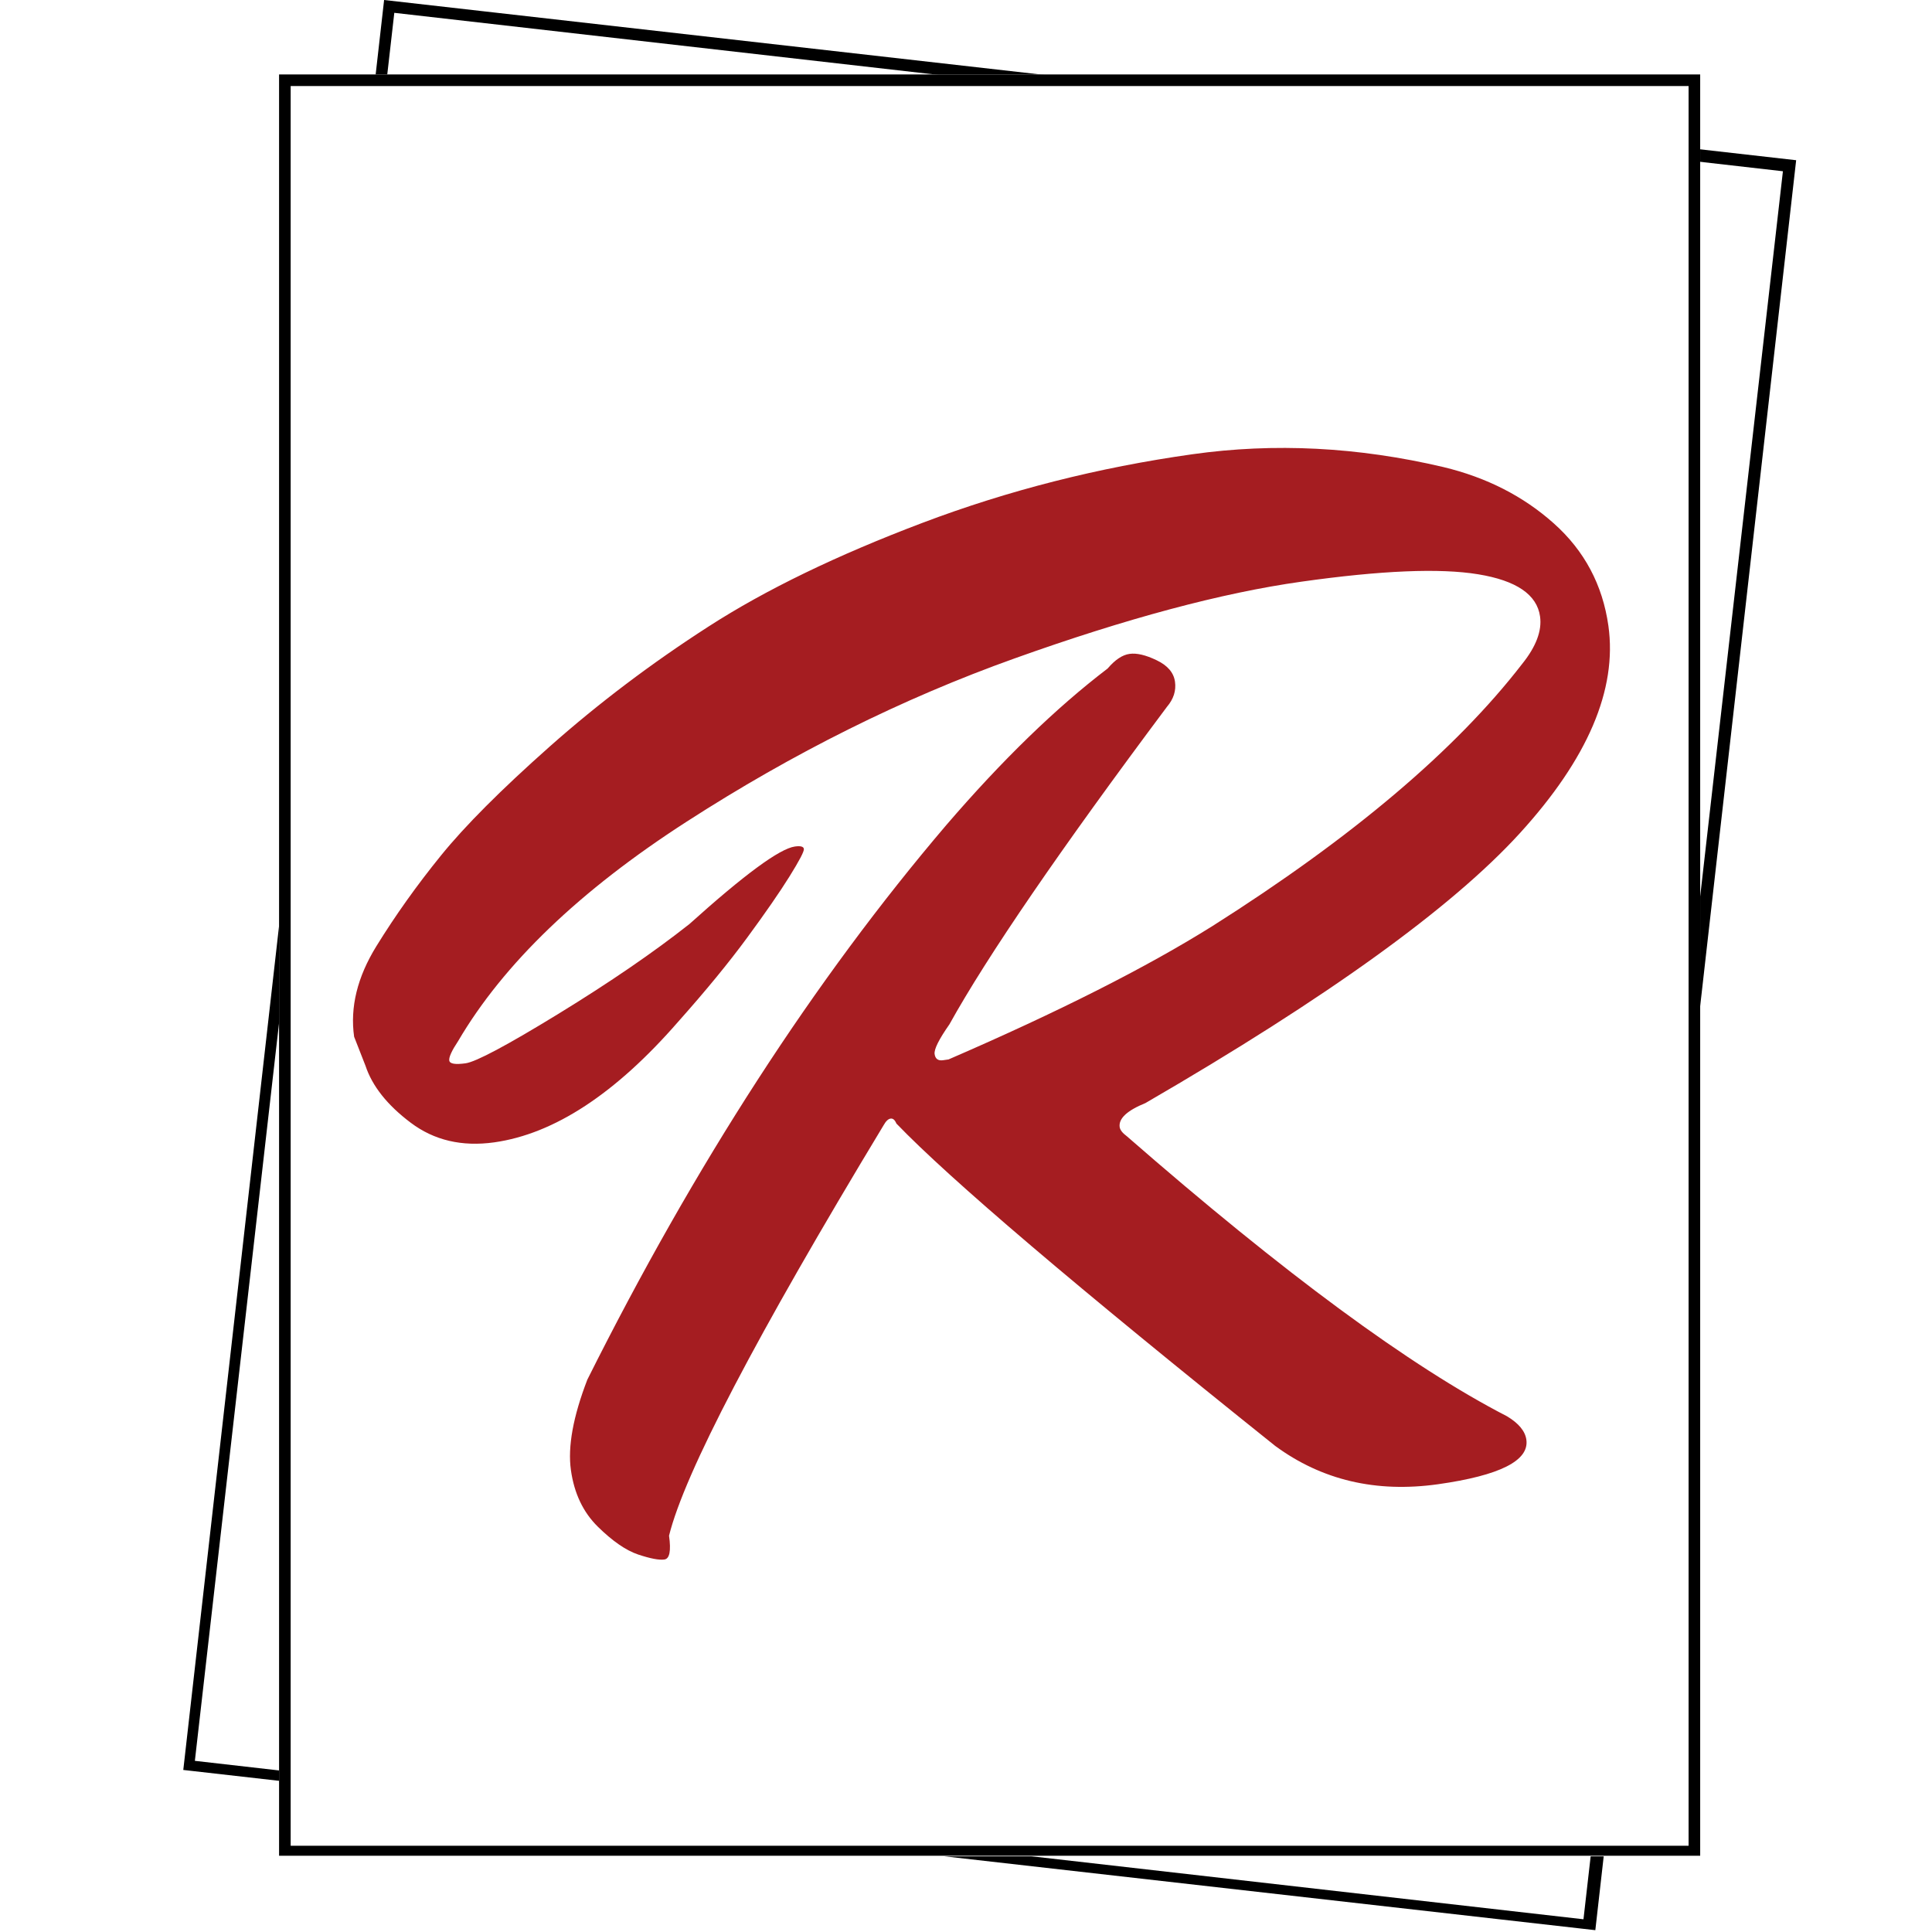 <svg xmlns="http://www.w3.org/2000/svg" xmlns:xlink="http://www.w3.org/1999/xlink" width="500" zoomAndPan="magnify" viewBox="0 0 375 375" height="500" preserveAspectRatio="xMidYMid meet" version="1.0"><defs><g/><clipPath id="77f2f33d8c"><path d="M 35 0 L 349 0 L 349 375 L 35 375 Z M 35 0 " clip-rule="nonzero"/></clipPath><clipPath id="9f8f3cb093"><path d="M 74.555 0 L 348.633 31.098 L 309.516 375.836 L 35.438 344.738 Z M 74.555 0 " clip-rule="nonzero"/></clipPath><clipPath id="4bb3ff20dc"><path d="M 74.555 0 L 348.633 31.098 L 309.617 374.957 L 35.539 343.859 Z M 74.555 0 " clip-rule="nonzero"/></clipPath><clipPath id="66b6f0cdab"><path d="M 35 0 L 349 0 L 349 375 L 35 375 Z M 35 0 " clip-rule="nonzero"/></clipPath><clipPath id="98dbd8d6cd"><path d="M 74.555 0 L 348.797 31.117 L 309.816 374.664 L 35.574 343.547 Z M 74.555 0 " clip-rule="nonzero"/></clipPath><clipPath id="133c8c1738"><path d="M 74.555 0 L 350.664 31.328 L 311.23 378.844 L 35.125 347.516 Z M 74.555 0 " clip-rule="nonzero"/></clipPath><clipPath id="0b24604803"><path d="M 74.555 0 L 348.633 31.098 L 309.617 374.957 L 35.539 343.859 Z M 74.555 0 " clip-rule="nonzero"/></clipPath><clipPath id="ccaa0268e7"><path d="M 54.168 14.445 L 330.004 14.445 L 330.004 360.512 L 54.168 360.512 Z M 54.168 14.445 " clip-rule="nonzero"/></clipPath><clipPath id="3c8661daad"><path d="M 54.168 14.445 L 330.004 14.445 L 330.004 360.195 L 54.168 360.195 Z M 54.168 14.445 " clip-rule="nonzero"/></clipPath></defs><rect x="-37.5" width="450" fill="#ffffff" y="-37.5" height="450" fill-opacity="1"/><rect x="-37.5" width="450" fill="#ffffff" y="-37.5" height="450" fill-opacity="1"/><g clip-path="url(#77f2f33d8c)"><g clip-path="url(#9f8f3cb093)"><g clip-path="url(#4bb3ff20dc)"><path fill="#ffffff" d="M 74.555 0 L 348.633 31.098 L 309.637 374.766 L 35.562 343.668 Z M 74.555 0 " fill-opacity="1" fill-rule="nonzero"/></g></g></g><g clip-path="url(#66b6f0cdab)"><g clip-path="url(#98dbd8d6cd)"><g clip-path="url(#133c8c1738)"><g clip-path="url(#0b24604803)"><path stroke-linecap="butt" transform="matrix(0.745, 0.085, -0.085, 0.745, 74.555, 0)" fill="none" stroke-linejoin="miter" d="M -0.001 0 L 367.782 -0.001 L 367.782 461.42 L 0 461.421 Z M -0.001 0 " stroke="#000000" stroke-width="6" stroke-opacity="1" stroke-miterlimit="4"/></g></g></g></g><g clip-path="url(#ccaa0268e7)"><path fill="#ffffff" d="M 54.168 14.445 L 330.004 14.445 L 330.004 360.32 L 54.168 360.32 Z M 54.168 14.445 " fill-opacity="1" fill-rule="nonzero"/></g><g clip-path="url(#3c8661daad)"><path stroke-linecap="butt" transform="matrix(0.75, 0, 0, 0.75, 54.168, 14.446)" fill="none" stroke-linejoin="miter" d="M 0 -0.001 L 367.782 -0.001 L 367.782 461.421 L 0 461.421 Z M 0 -0.001 " stroke="#000000" stroke-width="6" stroke-opacity="1" stroke-miterlimit="4"/></g><g fill="#a51d21" fill-opacity="1"><g transform="translate(97.344, 302.074)"><g><path d="M -28.609 -100.844 C -29.422 -106.57 -27.984 -112.426 -24.297 -118.406 C -20.609 -124.383 -16.438 -130.242 -11.781 -135.984 C -7.133 -141.734 -0.078 -148.805 9.391 -157.203 C 18.867 -165.598 29.133 -173.352 40.188 -180.469 C 51.238 -187.594 65.082 -194.301 81.719 -200.594 C 98.363 -206.895 115.828 -211.332 134.109 -213.906 C 150.004 -216.145 166.234 -215.316 182.797 -211.422 C 191.191 -209.41 198.348 -205.758 204.266 -200.469 C 210.191 -195.176 213.719 -188.555 214.844 -180.609 C 216.582 -168.234 210.844 -154.801 197.625 -140.312 C 184.406 -125.832 160.191 -108.383 124.984 -87.969 C 121.422 -86.52 119.754 -84.969 119.984 -83.312 C 120.066 -82.75 120.535 -82.148 121.391 -81.516 C 151.879 -54.91 176.473 -36.797 195.172 -27.172 C 197.441 -25.805 198.691 -24.289 198.922 -22.625 C 199.492 -18.562 193.773 -15.68 181.766 -13.984 C 169.754 -12.297 159.223 -14.773 150.172 -21.422 C 111.535 -52.348 87.023 -73.207 76.641 -84 C 76.348 -84.707 75.973 -85.023 75.516 -84.953 C 75.055 -84.891 74.602 -84.457 74.156 -83.656 C 49.395 -42.676 35.516 -16.125 32.516 -4 C 32.93 -1.051 32.629 0.488 31.609 0.625 C 30.586 0.77 28.891 0.445 26.516 -0.344 C 24.148 -1.145 21.539 -2.945 18.688 -5.75 C 15.844 -8.551 14.102 -12.211 13.469 -16.734 C 12.832 -21.266 13.895 -27.113 16.656 -34.281 C 37.539 -76.039 60.758 -111.914 86.312 -141.906 C 97.164 -154.531 107.609 -164.664 117.641 -172.312 C 119.098 -174.02 120.52 -174.969 121.906 -175.156 C 123.289 -175.352 125.039 -174.941 127.156 -173.922 C 129.281 -172.91 130.469 -171.523 130.719 -169.766 C 130.969 -168.016 130.445 -166.383 129.156 -164.875 C 108.383 -137.082 94.312 -116.539 86.938 -103.25 C 84.895 -100.332 83.938 -98.41 84.062 -97.484 C 84.195 -96.555 84.734 -96.156 85.672 -96.281 L 86.766 -96.438 C 108.086 -105.664 125.156 -114.289 137.969 -122.312 C 165.125 -139.508 185.16 -156.461 198.078 -173.172 C 200.805 -176.555 201.973 -179.641 201.578 -182.422 C 200.984 -186.672 196.973 -189.398 189.547 -190.609 C 182.117 -191.828 170.691 -191.348 155.266 -189.172 C 139.836 -187.004 121.27 -182.035 99.562 -174.266 C 77.852 -166.504 56.629 -155.938 35.891 -142.562 C 15.16 -129.195 0.391 -115.008 -8.422 -100 C -9.66 -98.133 -10.234 -96.879 -10.141 -96.234 C -10.055 -95.586 -9 -95.406 -6.969 -95.688 C -4.938 -95.977 1.062 -99.176 11.031 -105.281 C 21.008 -111.395 29.484 -117.203 36.453 -122.703 C 47.148 -132.328 53.977 -137.348 56.938 -137.766 C 58.039 -137.922 58.625 -137.766 58.688 -137.297 C 58.758 -136.836 57.832 -135.062 55.906 -131.969 C 53.977 -128.875 51.234 -124.906 47.672 -120.062 C 44.117 -115.219 39.66 -109.785 34.297 -103.766 C 22.141 -89.797 10.238 -81.988 -1.406 -80.344 C -7.688 -79.469 -13.094 -80.738 -17.625 -84.156 C -22.164 -87.57 -25.094 -91.258 -26.406 -95.219 Z M -28.609 -100.844 "/></g></g></g></svg>